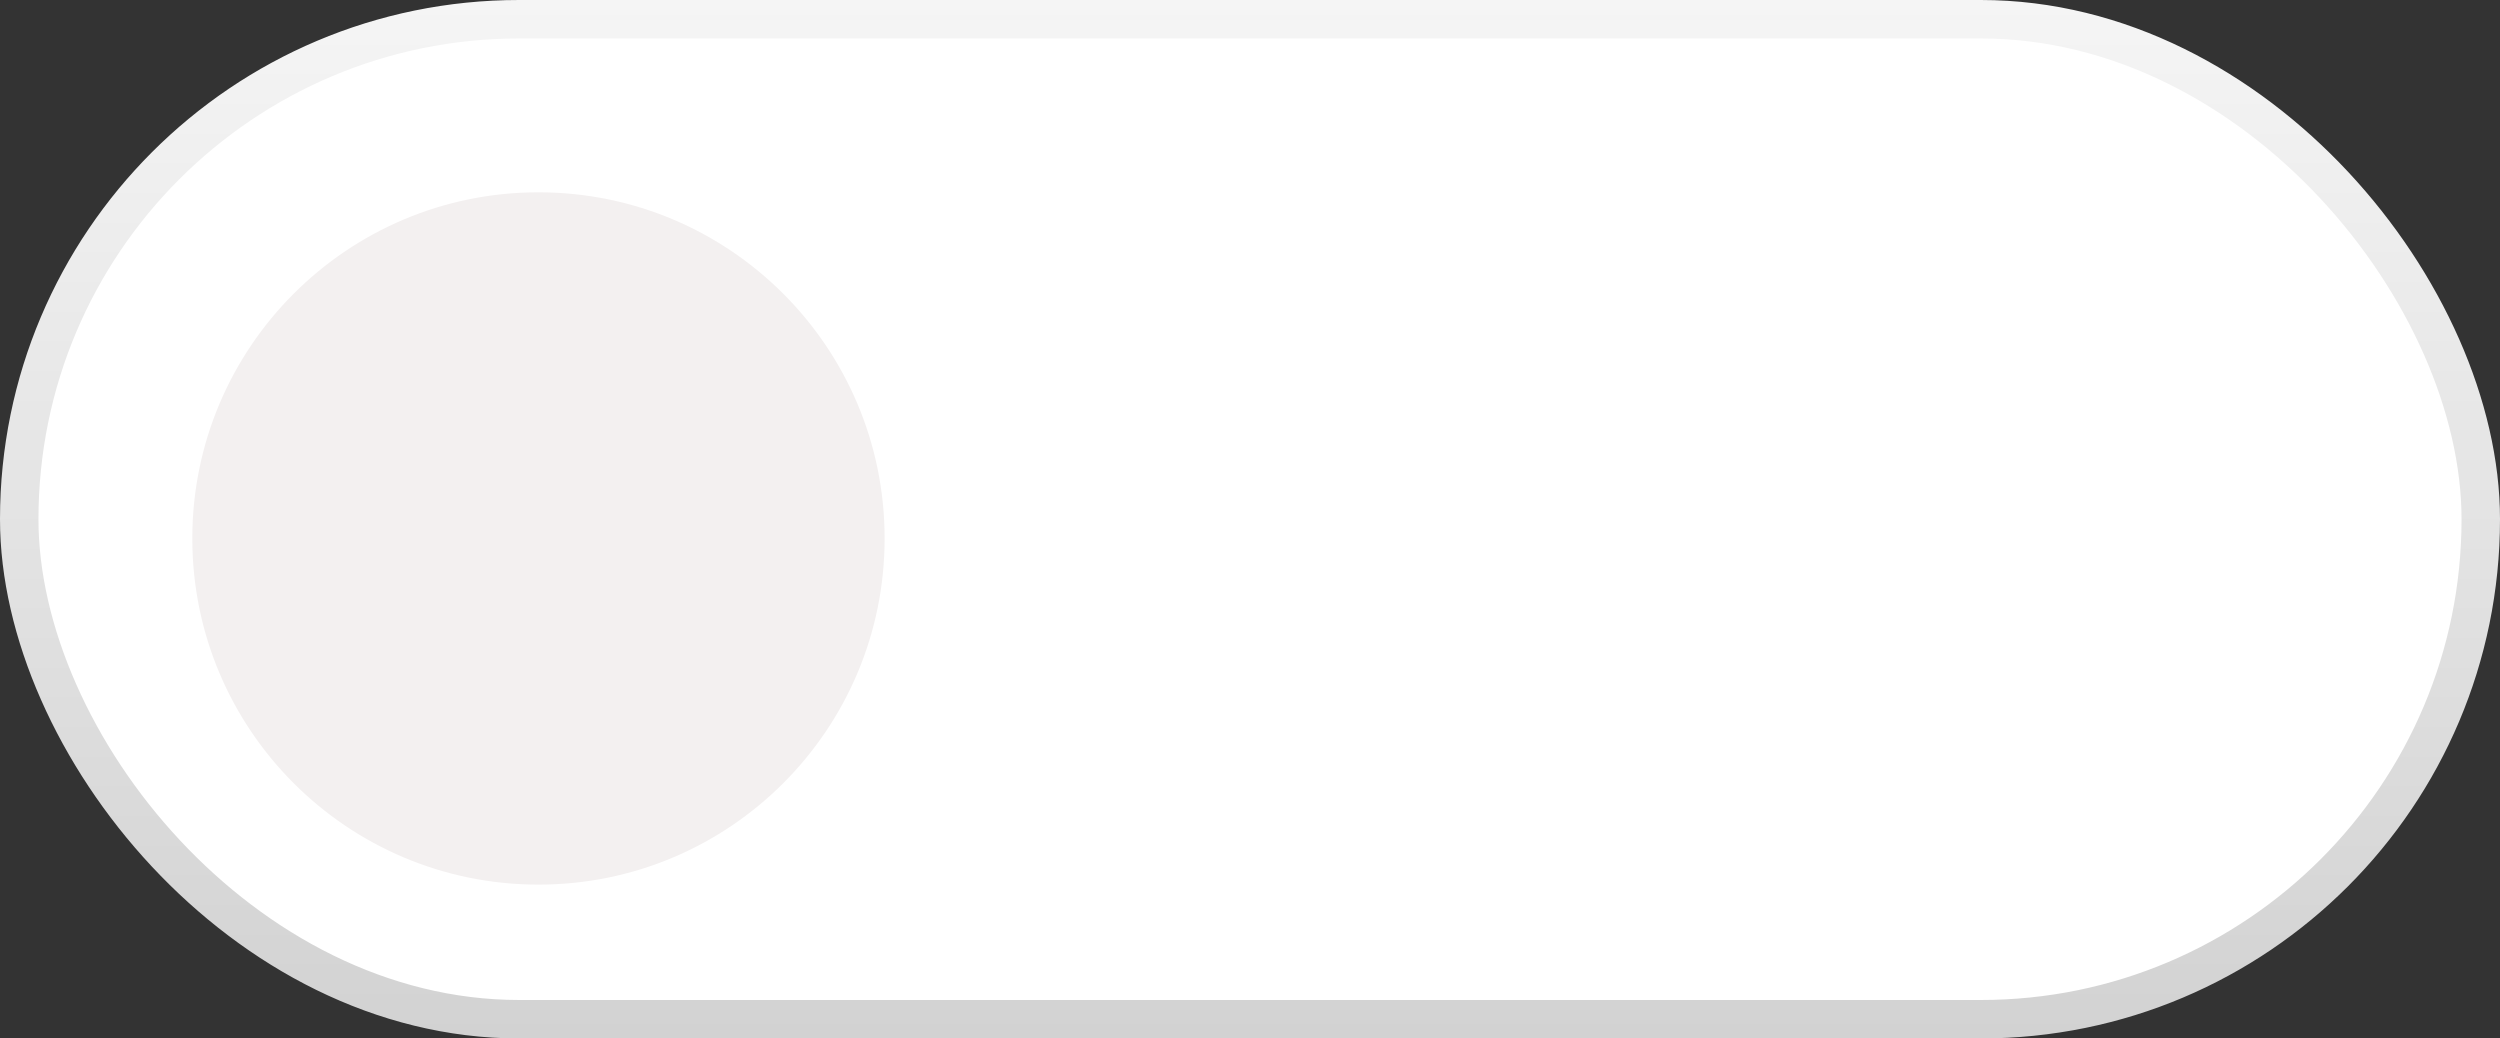 <svg width="65" height="27" viewBox="0 0 65 27" fill="none" xmlns="http://www.w3.org/2000/svg">
<rect x="0" y="0" width="65" height="27" fill="#333333" stroke="none"/>
<rect x="0.5" y="0.5" width="64" height="26" rx="13" fill="white" stroke="url(#paint0_linear_3_1840)"/>
<circle cx="14" cy="14" r="9" fill="#F3F0F0"/>
<defs>
<linearGradient id="paint0_linear_3_1840" x1="32.5" y1="0" x2="32.5" y2="27" gradientUnits="userSpaceOnUse">
<stop stop-color="#F5F5F5"/>
<stop offset="1" stop-color="#D2D2D2"/>
</linearGradient>
</defs>
</svg>
